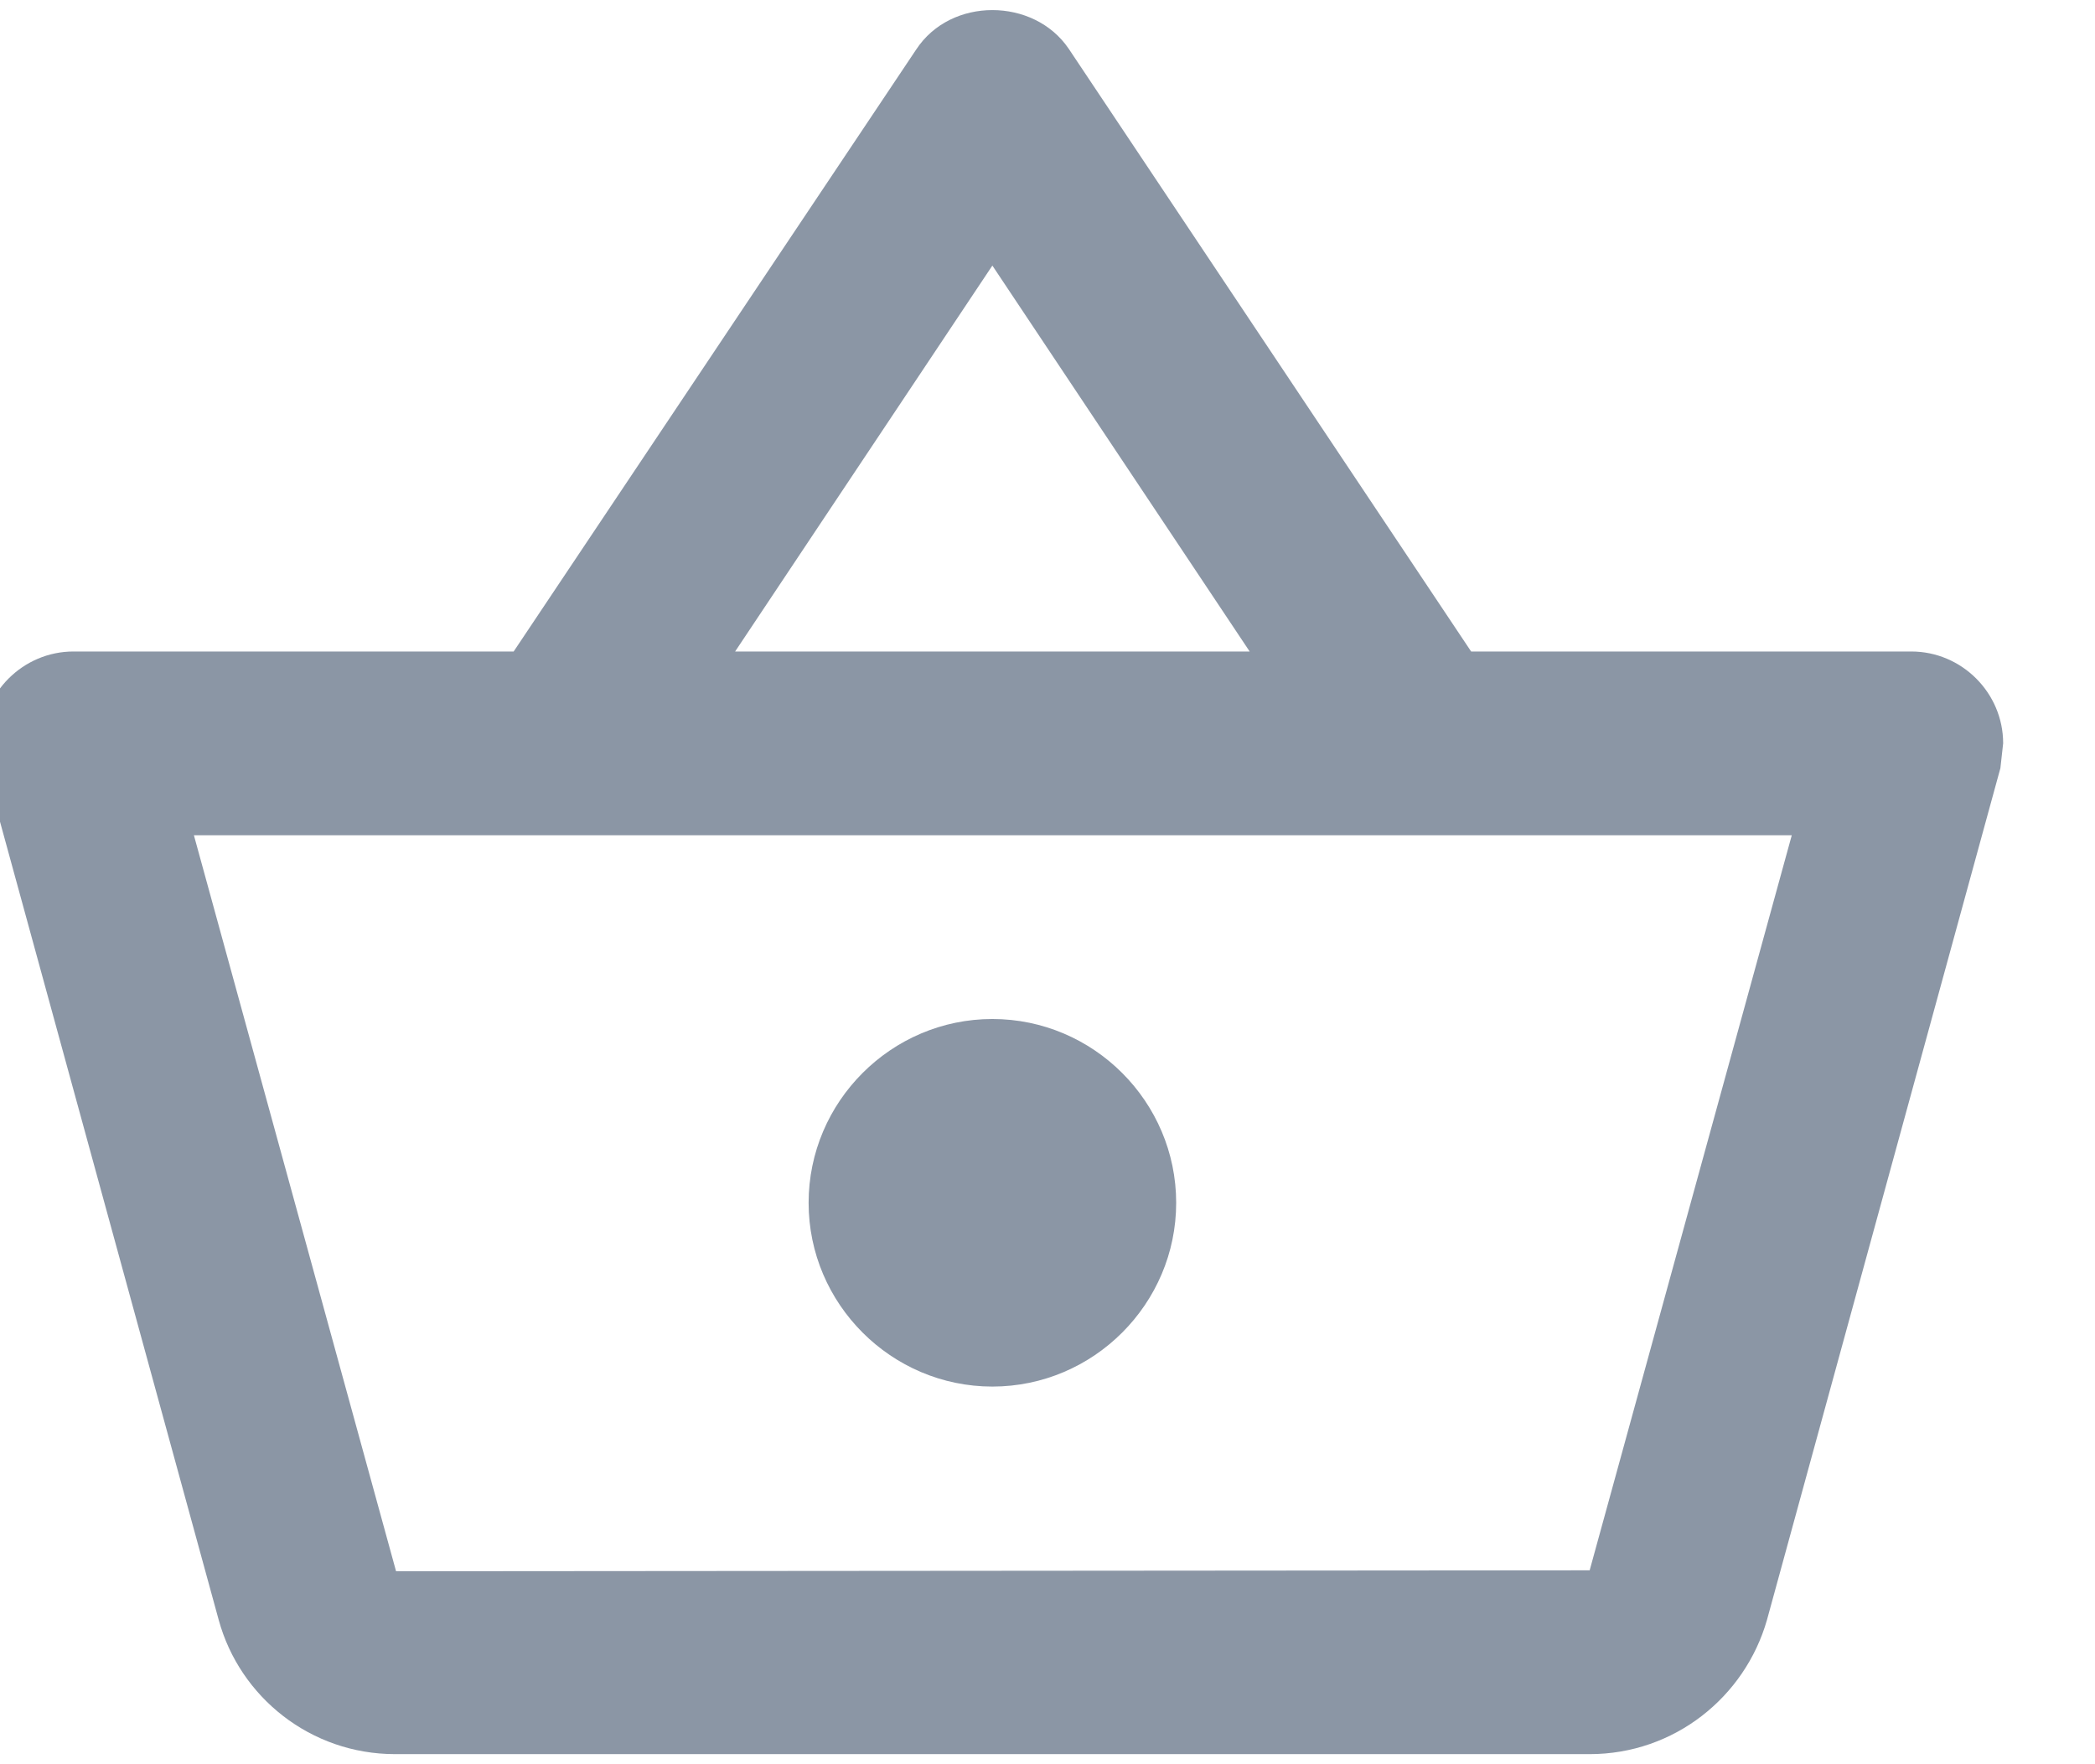 <svg width="38" height="32" viewBox="0 0 38 32" fill="none" xmlns="http://www.w3.org/2000/svg" xmlns:xlink="http://www.w3.org/1999/xlink">
<path d="M34.667,11.817L26.684,11.817L19.384,0.883C19.067,0.417 18.534,0.183 18,0.183C17.467,0.183 16.934,0.417 16.617,0.9L9.317,11.817L1.334,11.817C0.417,11.817 -0.333,12.567 -0.333,13.483C-0.333,13.633 -0.316,13.783 -0.266,13.933L3.967,29.383C4.35,30.783 5.634,31.817 7.167,31.817L28.834,31.817C30.367,31.817 31.65,30.783 32.05,29.383L36.284,13.933L36.334,13.483C36.334,12.567 35.584,11.817 34.667,11.817ZM18,4.817L22.667,11.817L13.334,11.817L18,4.817ZM28.834,28.483L7.184,28.5L3.517,15.15L32.5,15.15L28.834,28.483ZM18,18.483C16.167,18.483 14.667,19.983 14.667,21.817C14.667,23.65 16.167,25.15 18,25.15C19.834,25.15 21.334,23.65 21.334,21.817C21.334,19.983 19.834,18.483 18,18.483Z" fill="#8B96A5"/>
</svg>
